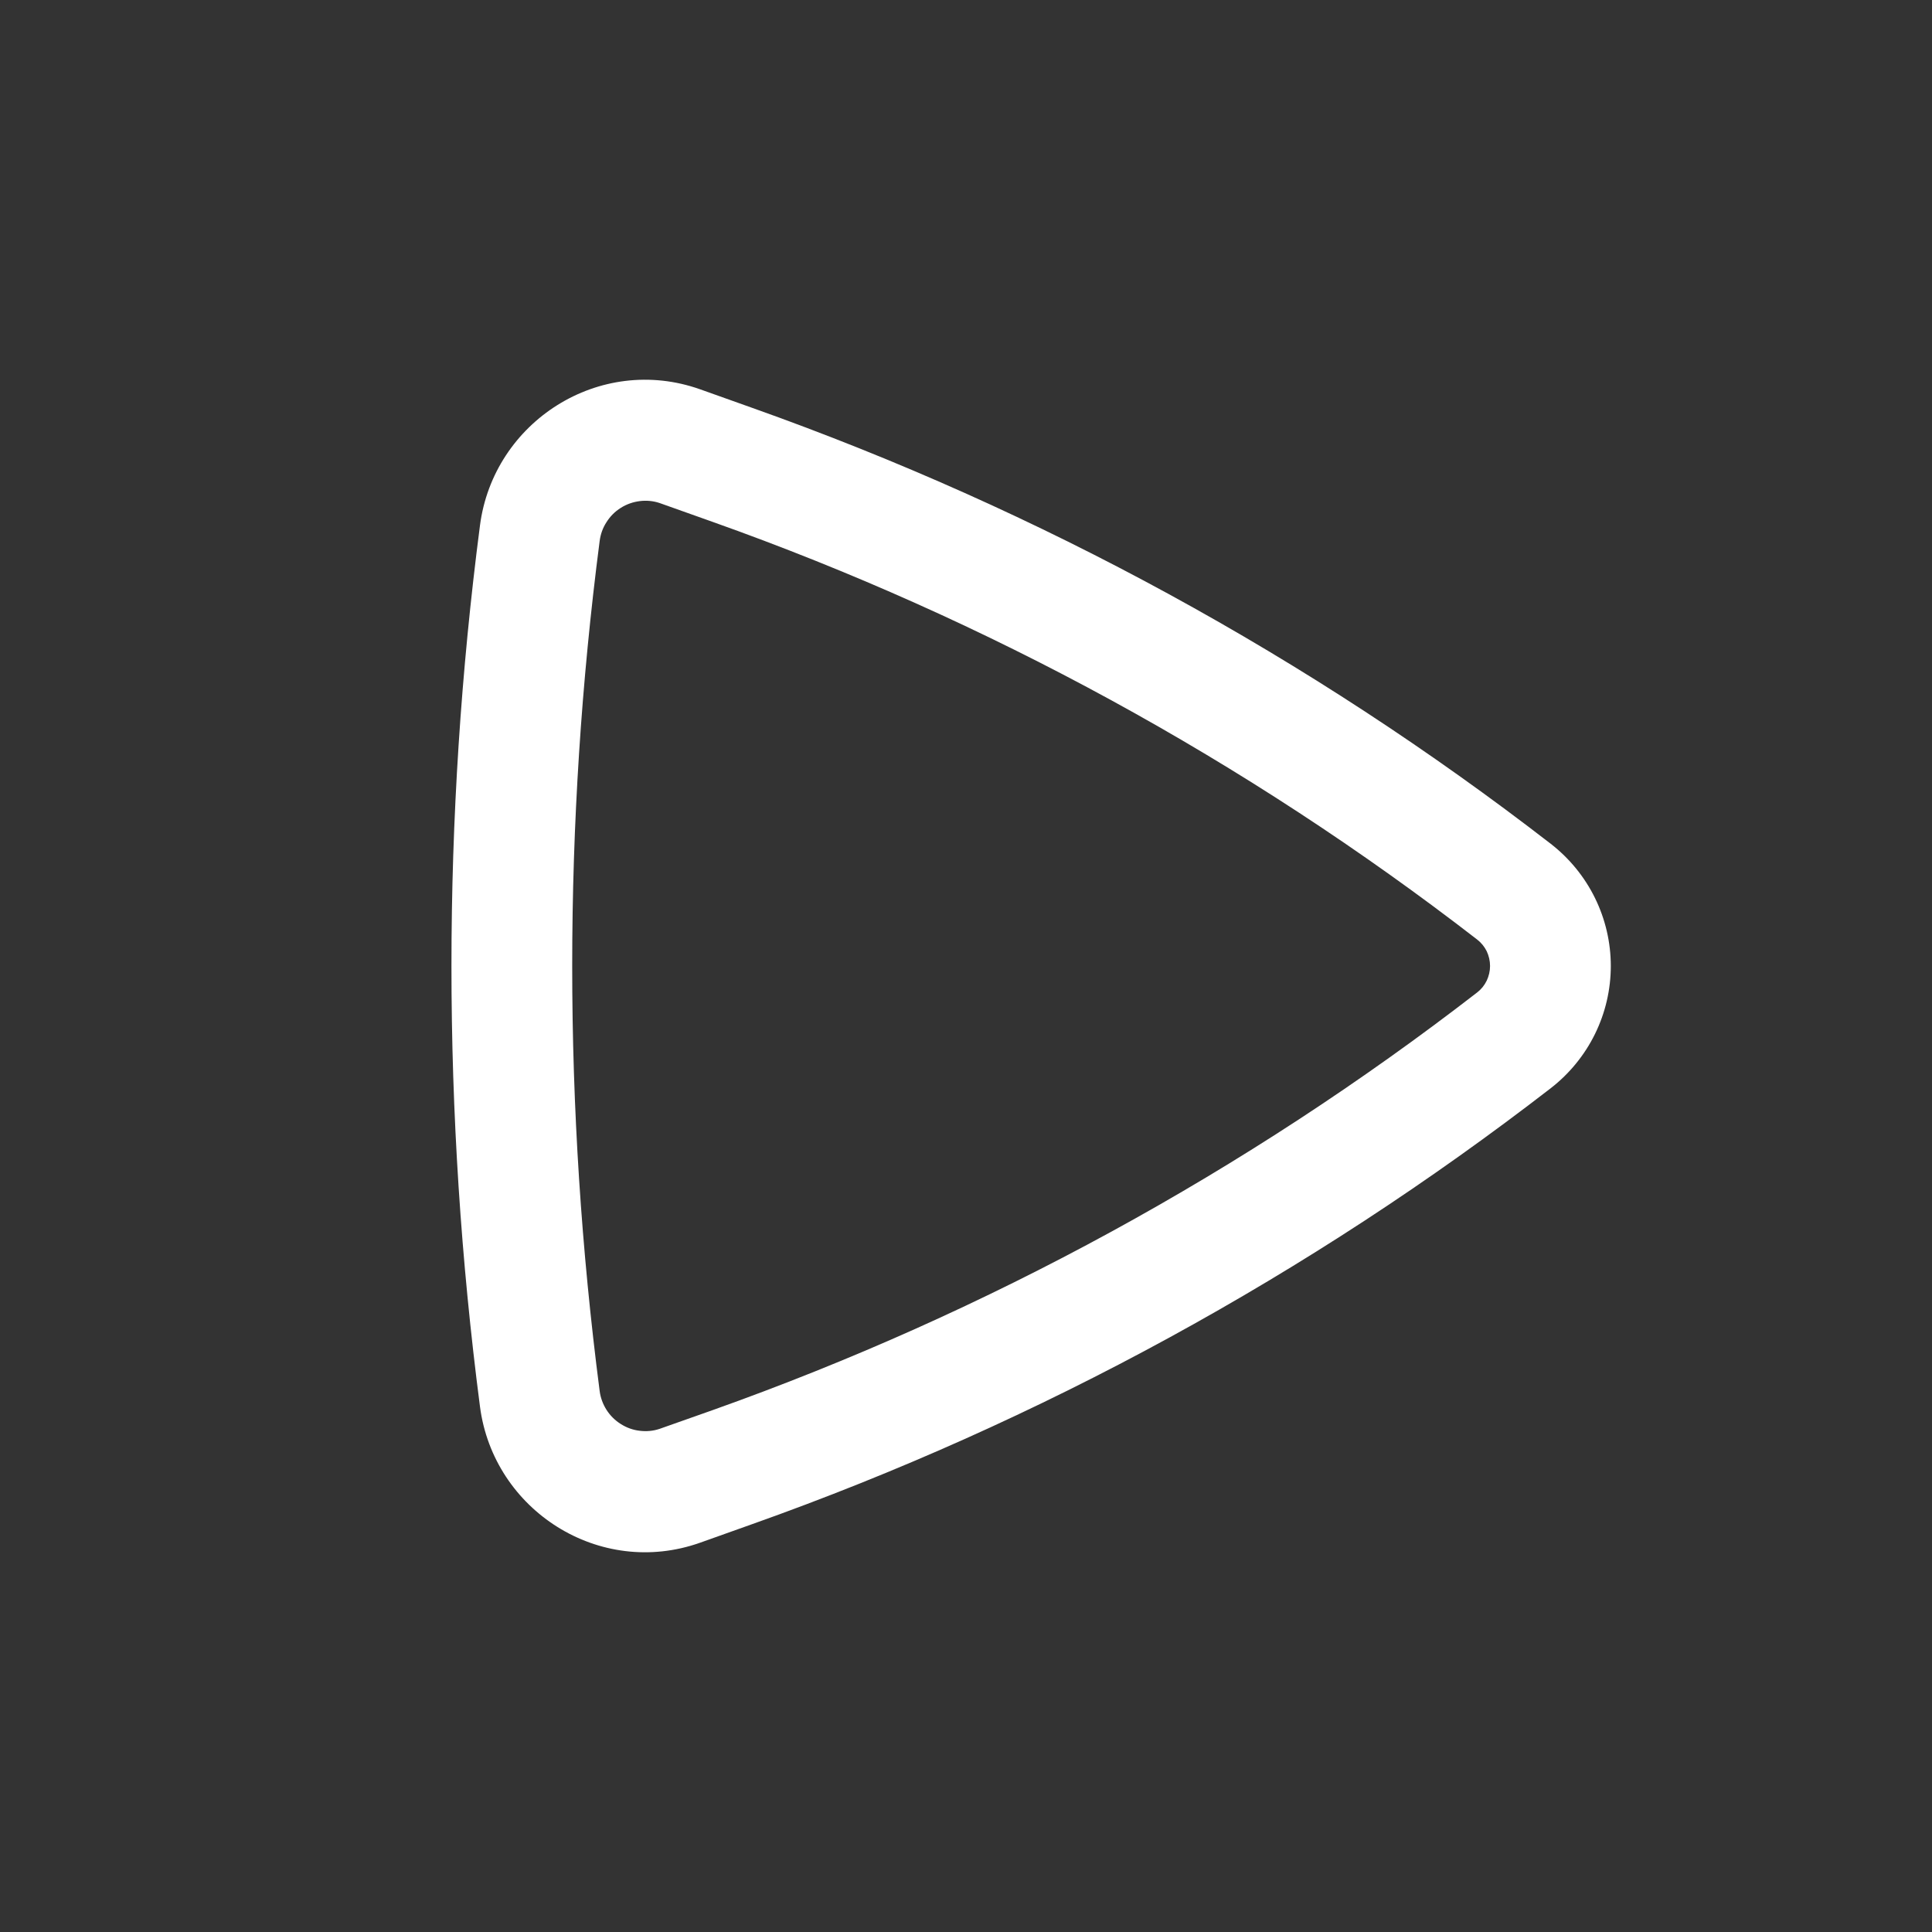 <svg width="16" height="16" viewBox="0 0 16 16" fill="none" xmlns="http://www.w3.org/2000/svg">
<rect x="0" y="0" width="16" height="16" fill="#333333" stroke="none"/>
<path fill-rule="evenodd" clip-rule="evenodd" d="M12.844 6.989C12.998 7.109 13.123 7.262 13.209 7.437C13.295 7.612 13.34 7.805 13.34 8C13.34 8.195 13.295 8.388 13.209 8.563C13.123 8.738 12.998 8.891 12.844 9.011C10.846 10.556 8.614 11.775 6.233 12.621L5.798 12.776C4.966 13.071 4.087 12.509 3.975 11.649C3.66 9.227 3.66 6.773 3.975 4.351C4.087 3.491 4.966 2.929 5.798 3.224L6.233 3.379C8.614 4.225 10.846 5.443 12.844 6.989ZM12.232 8.22C12.266 8.194 12.293 8.161 12.312 8.122C12.33 8.084 12.34 8.042 12.34 8C12.34 7.957 12.33 7.915 12.312 7.877C12.293 7.839 12.266 7.806 12.232 7.78C10.317 6.299 8.18 5.131 5.899 4.321L5.463 4.166C5.41 4.148 5.353 4.143 5.298 4.15C5.242 4.157 5.188 4.176 5.141 4.206C5.093 4.236 5.053 4.276 5.023 4.324C4.992 4.371 4.973 4.425 4.966 4.481C4.663 6.817 4.663 9.183 4.966 11.519C4.973 11.575 4.993 11.629 5.023 11.676C5.053 11.723 5.093 11.763 5.141 11.793C5.188 11.823 5.242 11.843 5.298 11.849C5.353 11.856 5.41 11.851 5.463 11.833L5.899 11.679C8.18 10.868 10.317 9.701 12.232 8.22Z" fill="white"/>
</svg>

